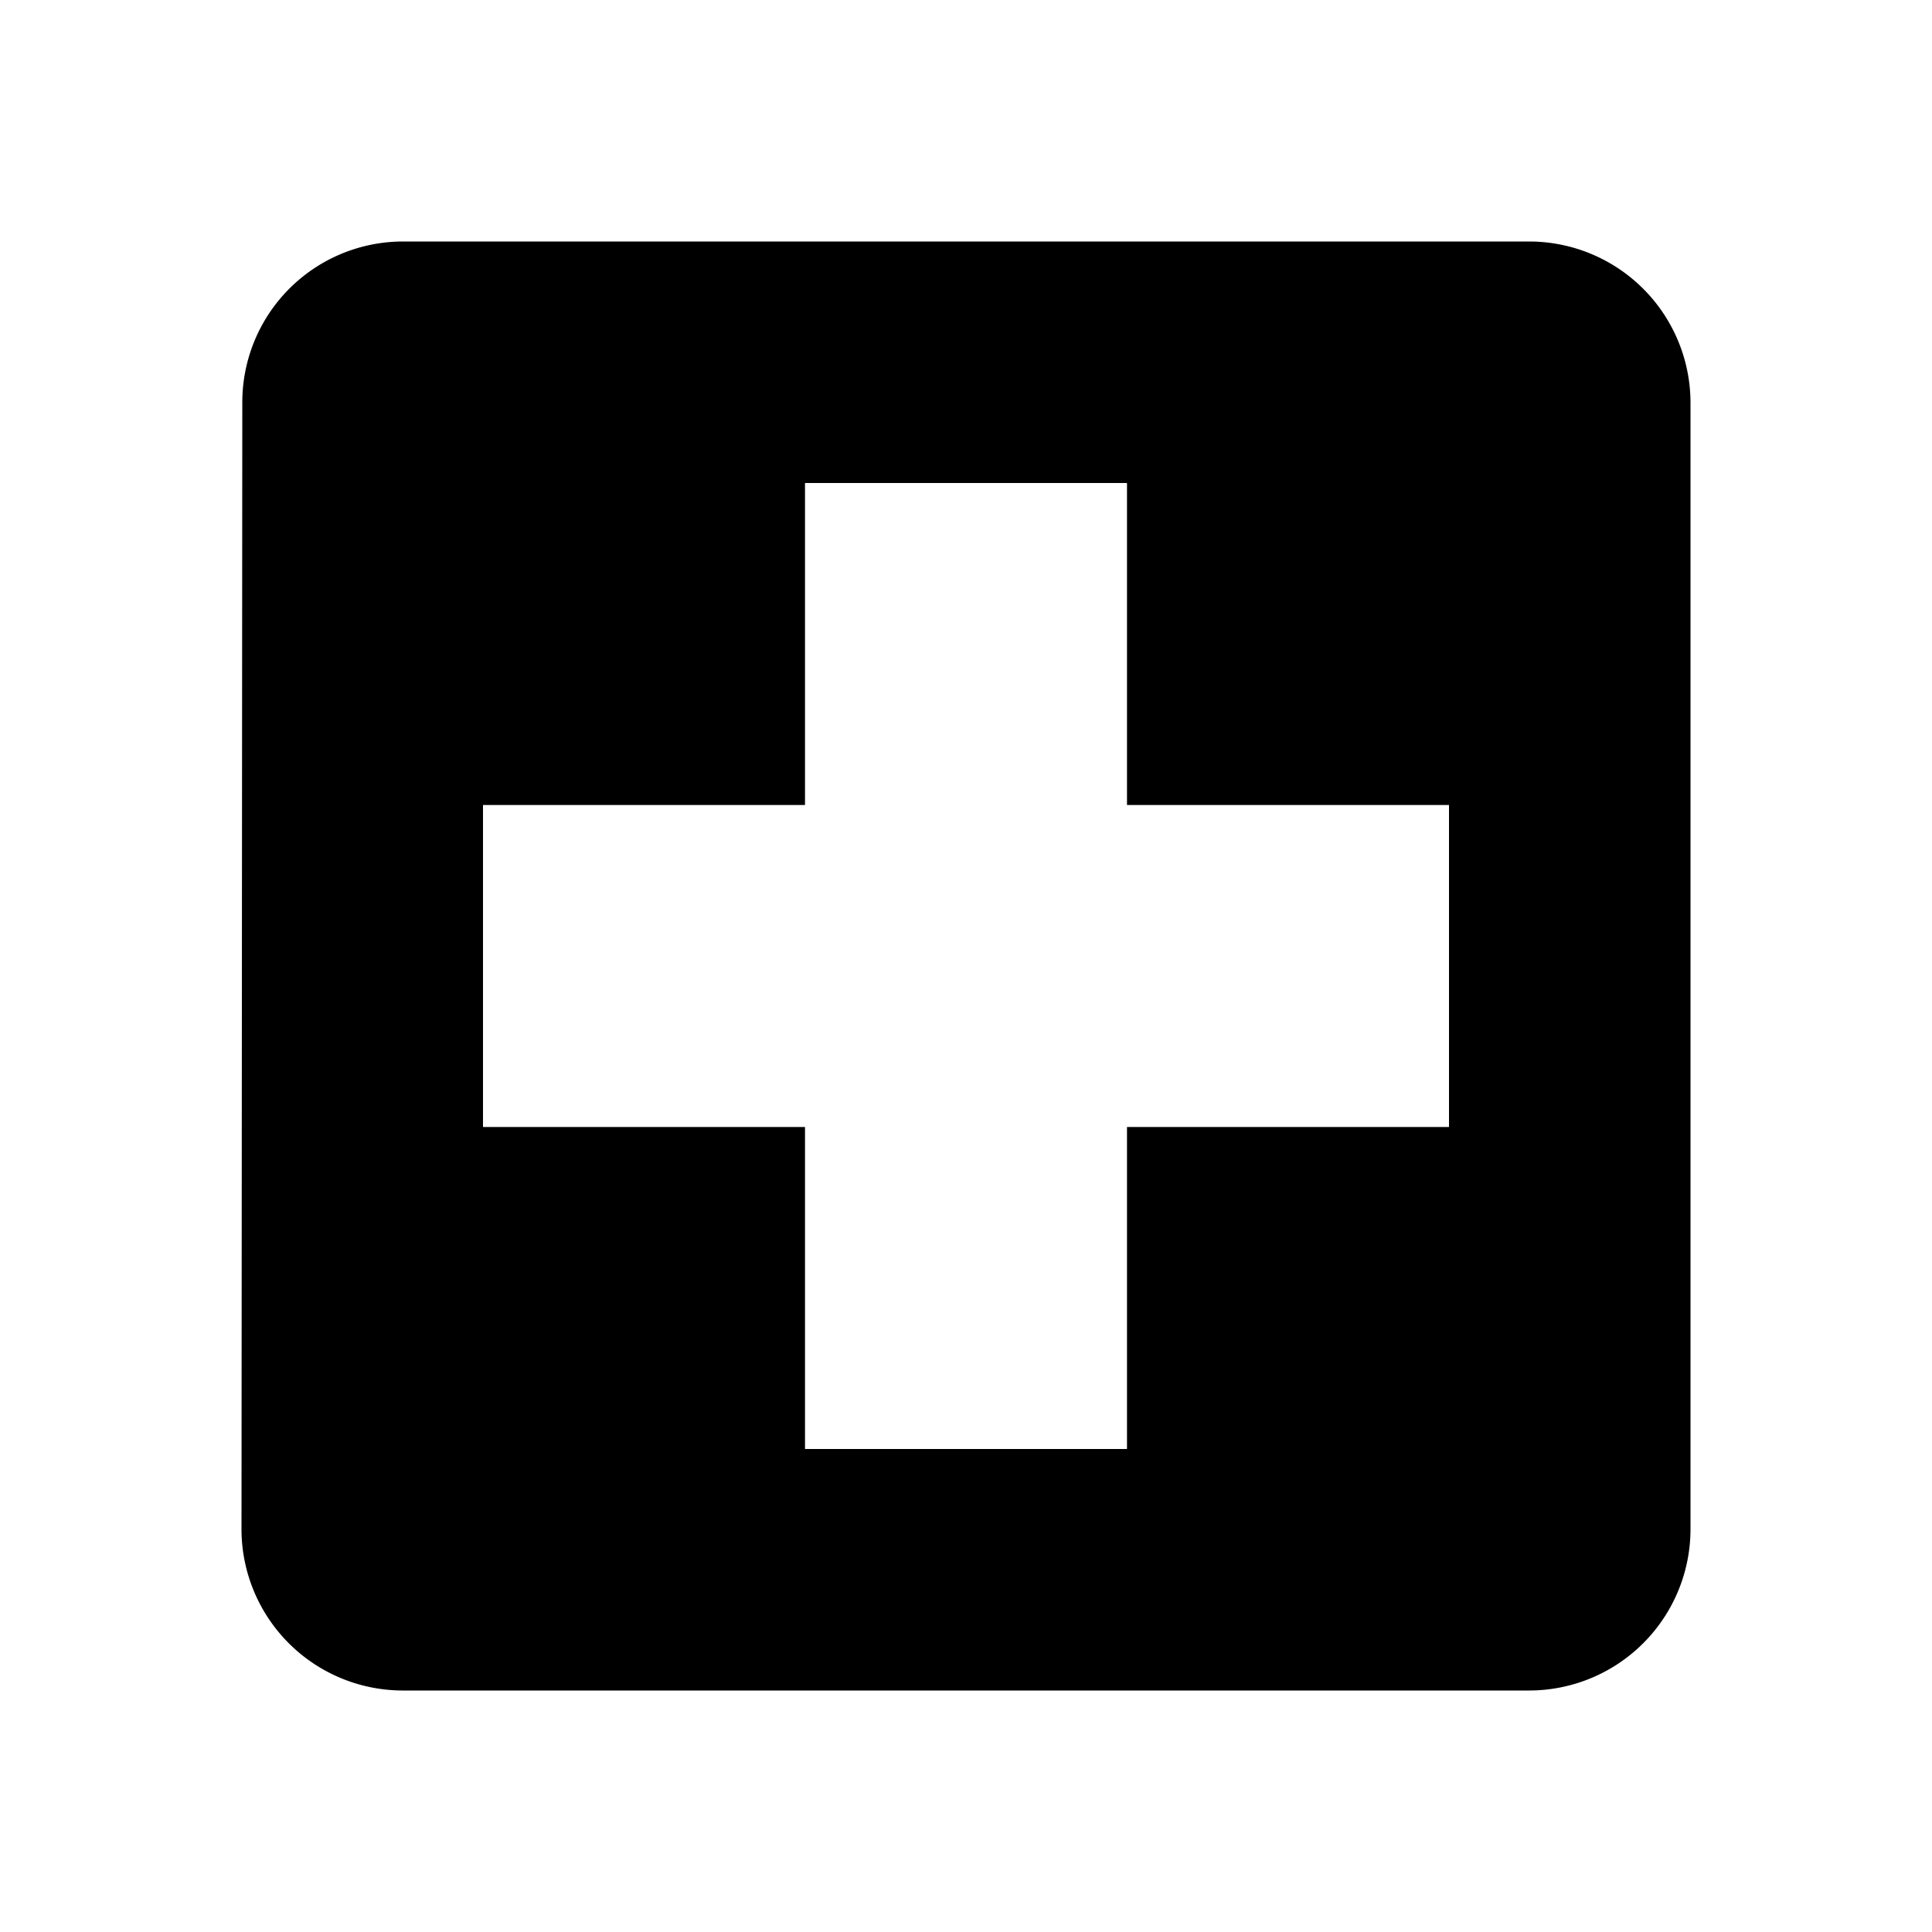 <svg id="local_hospital-24px" xmlns="http://www.w3.org/2000/svg" width="95.76" height="95.76" viewBox="0 0 95.76 95.76">
  <path id="Path_2" data-name="Path 2" d="M0,0H95.76V95.76H0Z" fill="none"/>
  <path id="Path_3" data-name="Path 3" d="M66.84,3H10.98a7.969,7.969,0,0,0-7.94,7.98L3,66.84a8,8,0,0,0,7.98,7.98H66.84a8,8,0,0,0,7.98-7.98V10.98A8,8,0,0,0,66.84,3ZM62.85,46.89H46.89V62.85H30.93V46.89H14.97V30.93H30.93V14.97H46.89V30.93H62.85Z" transform="translate(8.97 8.97)"/>
</svg>

